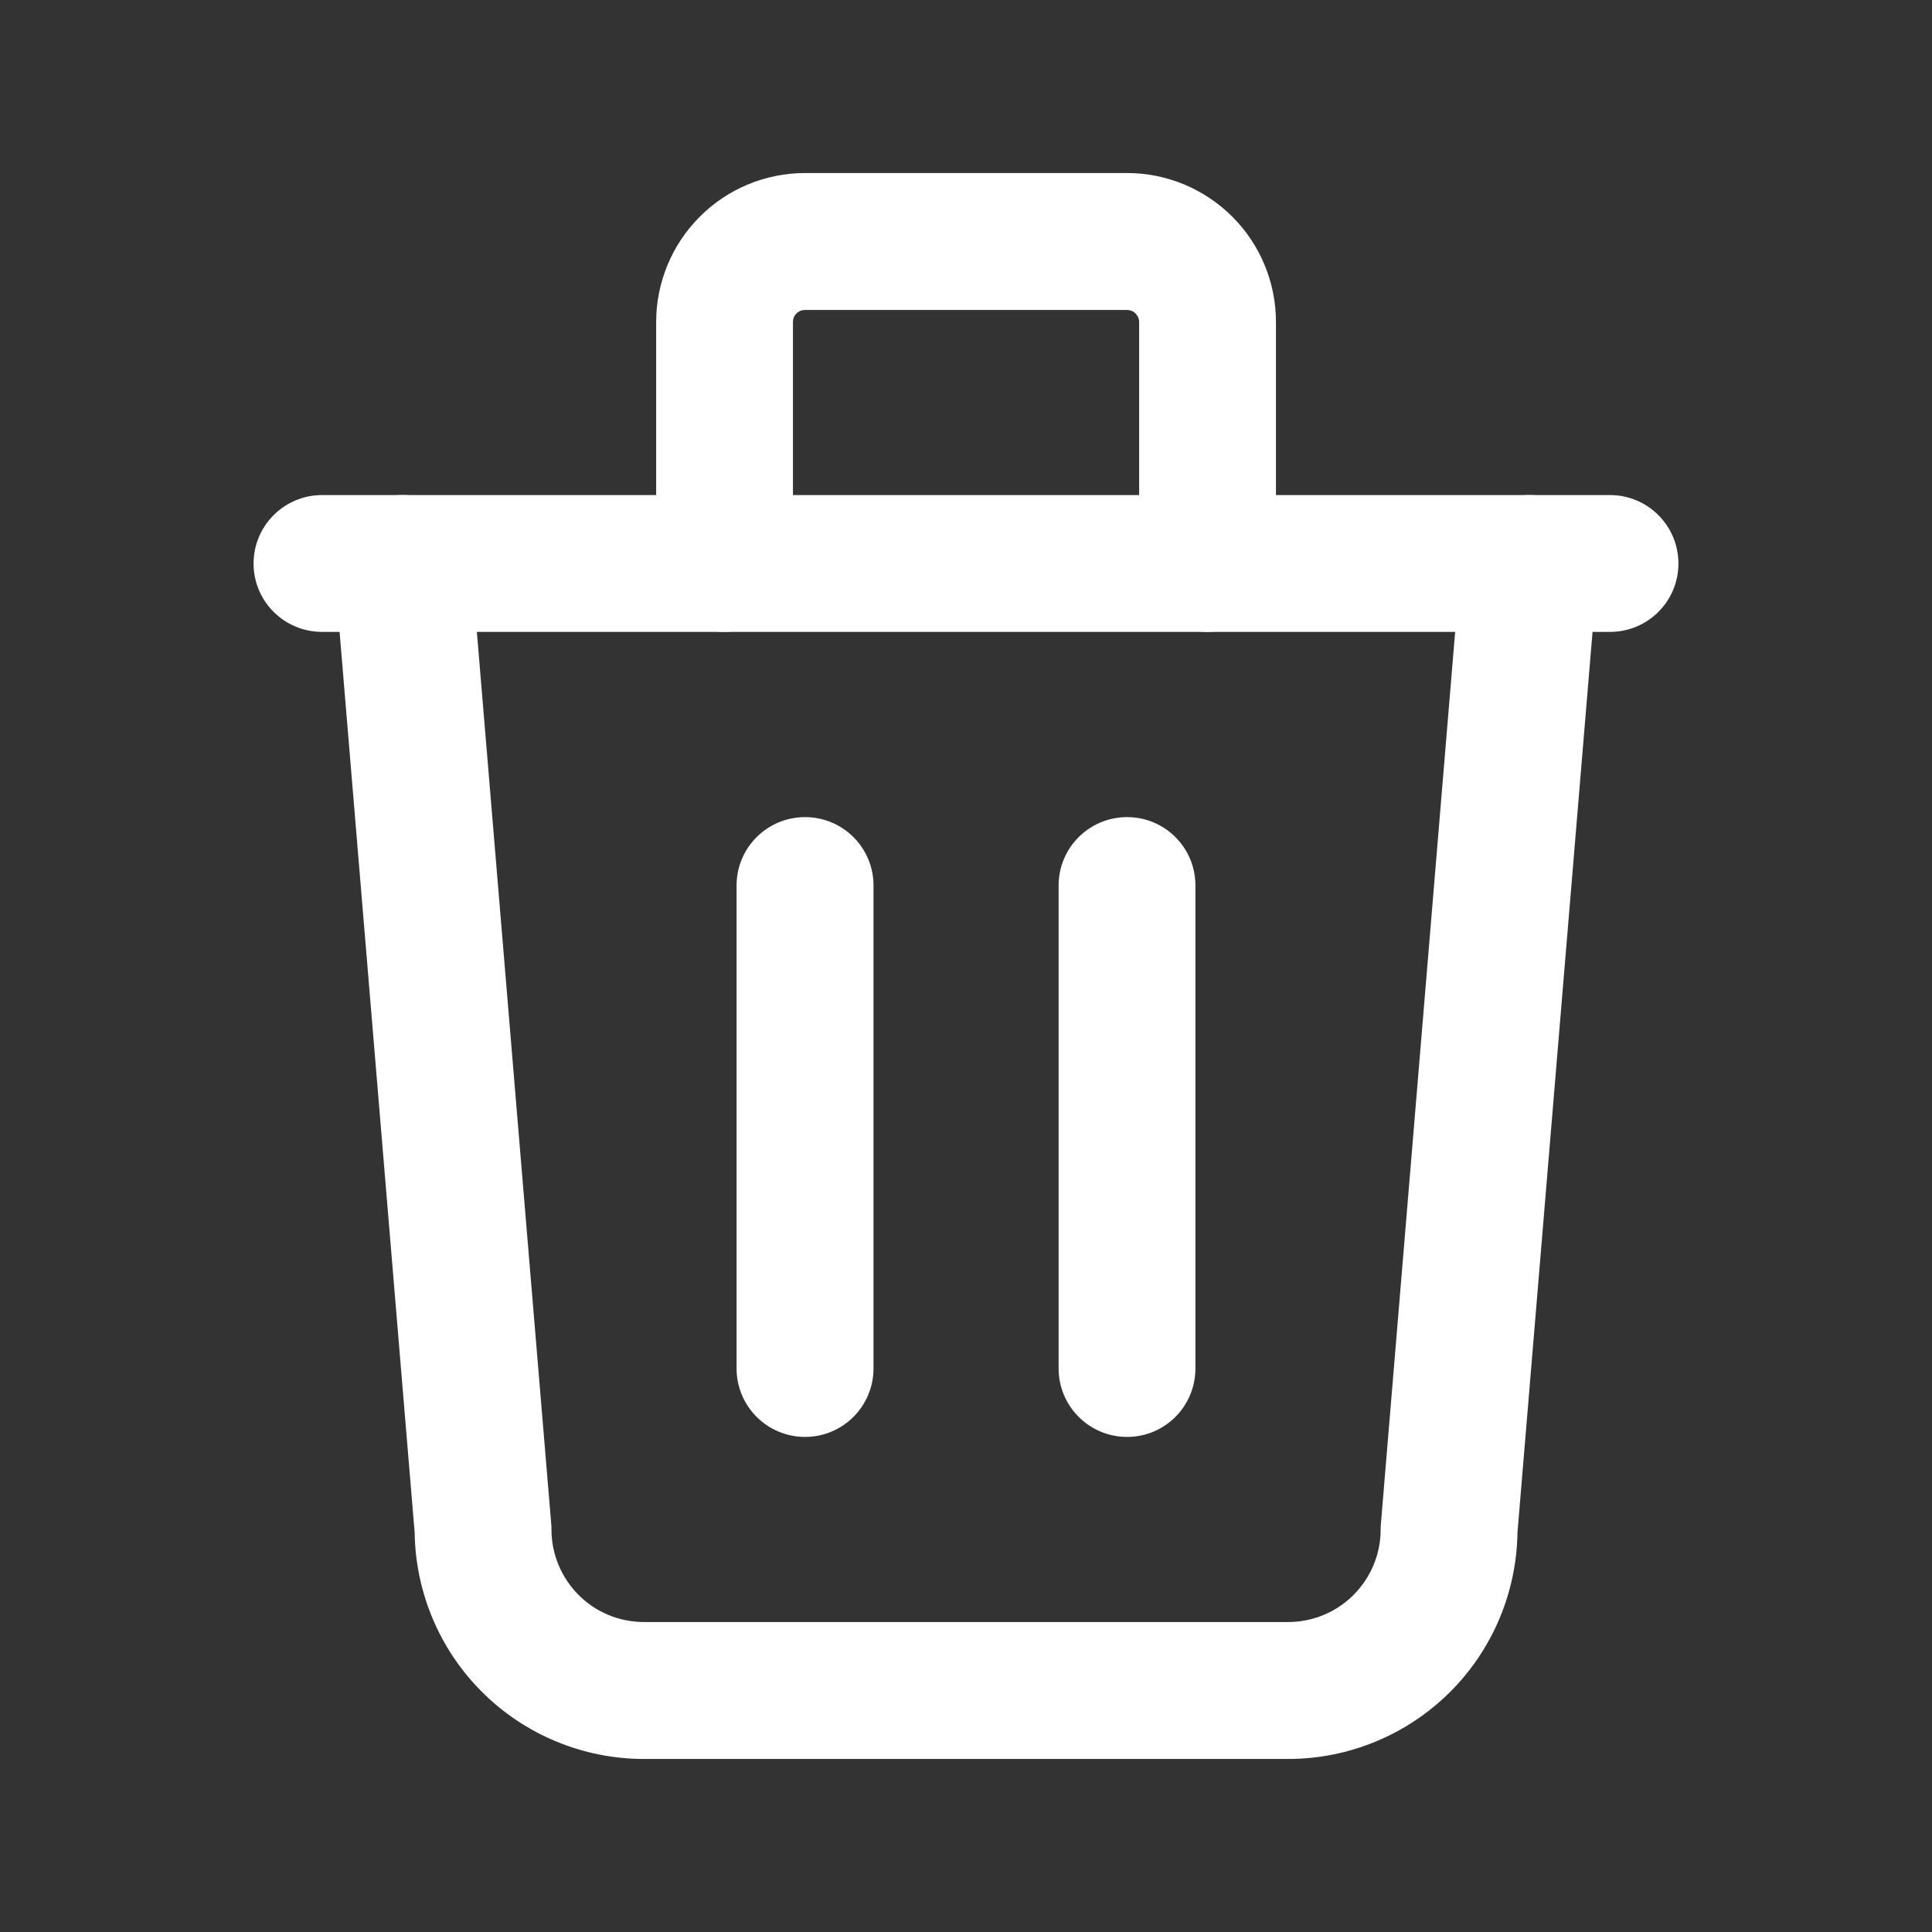 <svg width="16" height="16" viewBox="0 0 16 16" fill="none" xmlns="http://www.w3.org/2000/svg">
<rect x="0" y="0" width="16" height="16" fill="#333333" stroke="none"/>
<path fill-rule="evenodd" clip-rule="evenodd" d="M2.1 4.667C2.1 4.354 2.354 4.1 2.667 4.1H13.334C13.646 4.1 13.9 4.354 13.9 4.667C13.9 4.98 13.646 5.233 13.334 5.233H2.667C2.354 5.233 2.1 4.98 2.1 4.667Z" fill="white"/>
<path fill-rule="evenodd" clip-rule="evenodd" d="M6.667 6.767C6.98 6.767 7.234 7.02 7.234 7.333V11.333C7.234 11.646 6.98 11.9 6.667 11.9C6.354 11.9 6.1 11.646 6.1 11.333V7.333C6.1 7.02 6.354 6.767 6.667 6.767Z" fill="white"/>
<path fill-rule="evenodd" clip-rule="evenodd" d="M9.334 6.767C9.647 6.767 9.9 7.02 9.9 7.333V11.333C9.9 11.646 9.647 11.9 9.334 11.9C9.021 11.9 8.767 11.646 8.767 11.333V7.333C8.767 7.02 9.021 6.767 9.334 6.767Z" fill="white"/>
<path fill-rule="evenodd" clip-rule="evenodd" d="M3.287 4.102C3.598 4.076 3.872 4.308 3.898 4.62L4.565 12.62C4.566 12.635 4.567 12.651 4.567 12.667C4.567 12.87 4.648 13.065 4.792 13.209C4.935 13.353 5.13 13.433 5.334 13.433H10.667C10.87 13.433 11.065 13.353 11.209 13.209C11.353 13.065 11.434 12.87 11.434 12.667C11.434 12.651 11.434 12.635 11.436 12.62L12.102 4.62C12.128 4.308 12.402 4.076 12.714 4.102C13.026 4.128 13.258 4.402 13.232 4.714L12.567 12.692C12.56 13.187 12.361 13.66 12.011 14.01C11.654 14.367 11.171 14.567 10.667 14.567H5.334C4.83 14.567 4.346 14.367 3.99 14.01C3.64 13.66 3.441 13.187 3.434 12.692L2.769 4.714C2.743 4.402 2.975 4.128 3.287 4.102Z" fill="white"/>
<path fill-rule="evenodd" clip-rule="evenodd" d="M6.667 2.567C6.64 2.567 6.615 2.577 6.596 2.596C6.577 2.615 6.567 2.64 6.567 2.667V4.667C6.567 4.98 6.313 5.233 6 5.233C5.687 5.233 5.434 4.98 5.434 4.667V2.667C5.434 2.34 5.564 2.026 5.795 1.795C6.026 1.563 6.34 1.433 6.667 1.433H9.334C9.661 1.433 9.974 1.563 10.206 1.795C10.437 2.026 10.567 2.34 10.567 2.667V4.667C10.567 4.98 10.313 5.233 10 5.233C9.687 5.233 9.434 4.98 9.434 4.667V2.667C9.434 2.64 9.423 2.615 9.404 2.596C9.386 2.577 9.36 2.567 9.334 2.567H6.667Z" fill="white"/>
</svg>
